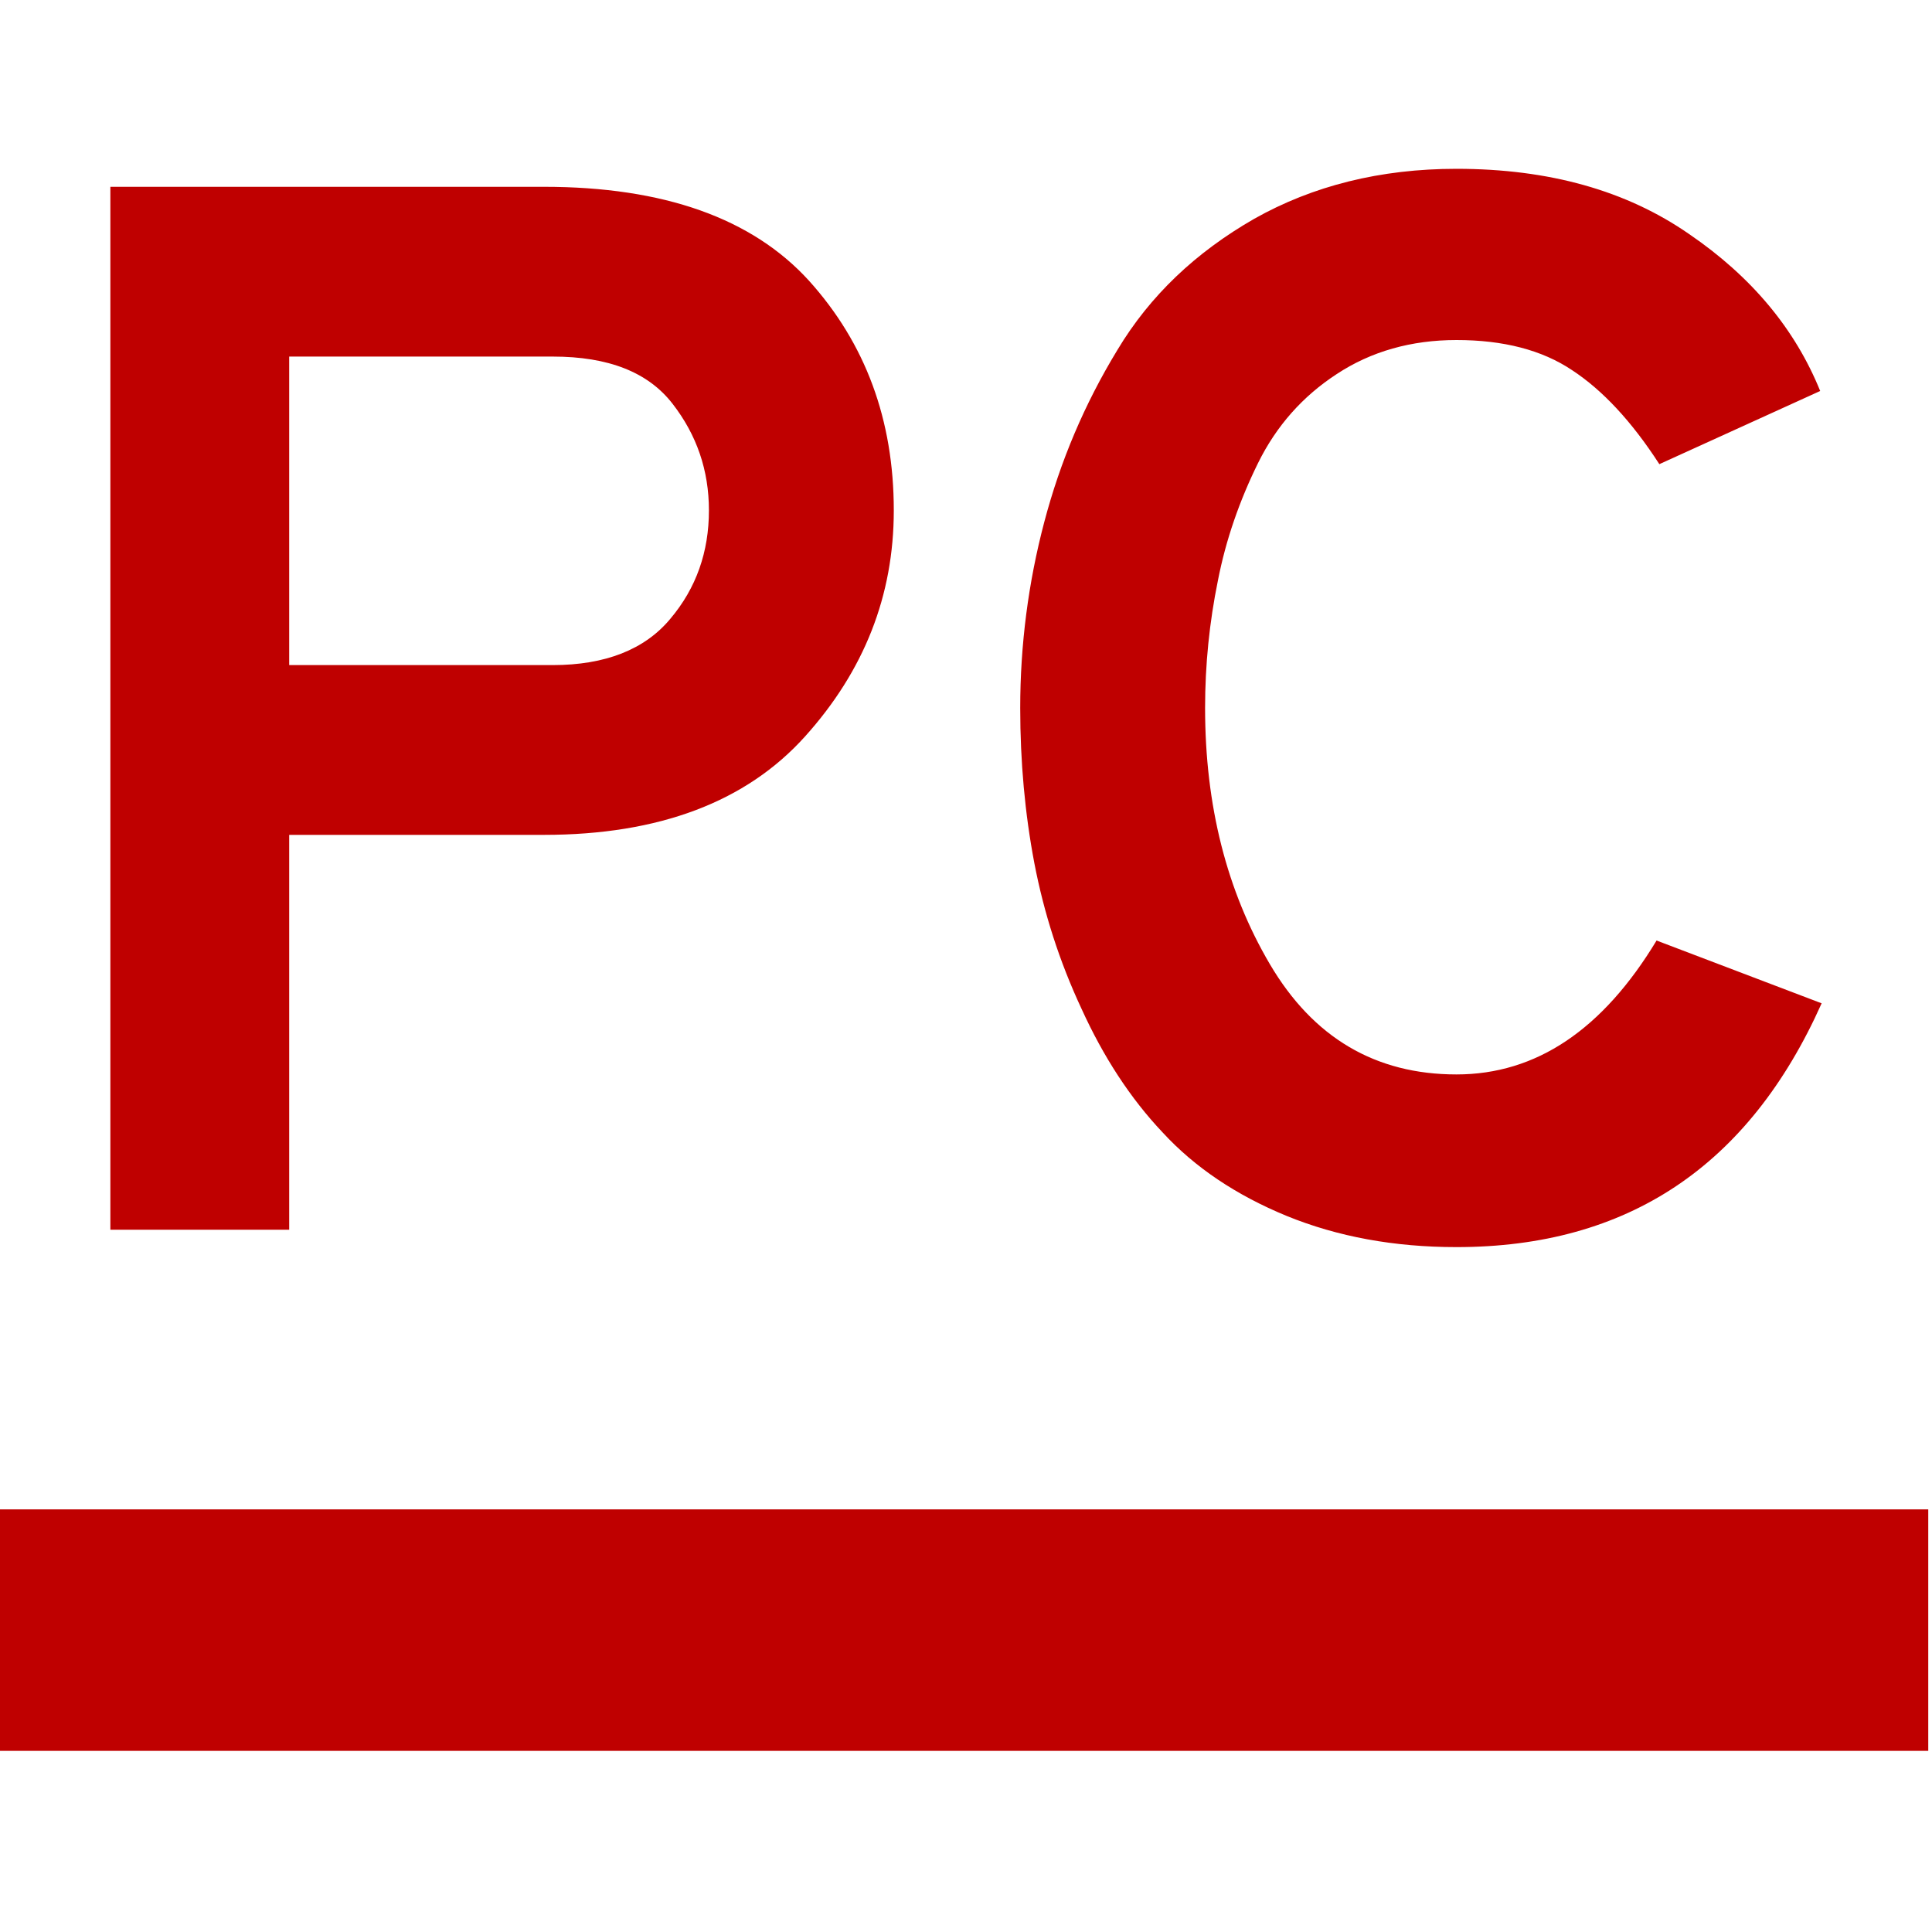 
<svg xmlns="http://www.w3.org/2000/svg" xmlns:xlink="http://www.w3.org/1999/xlink" width="16px" height="16px" viewBox="0 0 16 16" version="1.1">
<g id="surface1">
<path style=" stroke:none;fill-rule:evenodd;fill:#bf0000;fill-opacity:1;" d="M -0.031 12.5 L 15.969 12.5 L 15.969 14.5 L -0.031 14.5 Z M 2.395 5.508 L 4.578 5.508 C 5.012 5.508 5.34 5.379 5.551 5.125 C 5.766 4.871 5.871 4.57 5.871 4.227 C 5.871 3.895 5.77 3.602 5.57 3.344 C 5.367 3.082 5.039 2.953 4.578 2.953 L 2.395 2.953 Z M 12.062 10.328 C 11.547 10.328 11.078 10.242 10.656 10.07 C 10.238 9.898 9.895 9.668 9.629 9.379 C 9.359 9.094 9.137 8.75 8.957 8.355 C 8.773 7.961 8.645 7.559 8.566 7.148 C 8.488 6.738 8.449 6.309 8.449 5.863 C 8.449 5.34 8.516 4.824 8.648 4.324 C 8.781 3.82 8.98 3.348 9.254 2.898 C 9.523 2.449 9.902 2.09 10.387 1.812 C 10.871 1.539 11.43 1.398 12.062 1.398 C 12.828 1.398 13.469 1.578 13.988 1.938 C 14.508 2.293 14.867 2.727 15.074 3.238 L 13.742 3.844 C 13.512 3.488 13.27 3.23 13.02 3.066 C 12.77 2.898 12.449 2.816 12.062 2.816 C 11.688 2.816 11.355 2.91 11.07 3.098 C 10.789 3.281 10.57 3.527 10.418 3.836 C 10.266 4.145 10.152 4.469 10.086 4.809 C 10.016 5.152 9.98 5.504 9.98 5.863 C 9.98 6.672 10.16 7.379 10.516 7.984 C 10.875 8.594 11.391 8.898 12.062 8.898 C 12.723 8.898 13.273 8.527 13.719 7.789 L 15.086 8.309 C 14.484 9.656 13.48 10.328 12.062 10.328 Z M 2.395 10.184 L 0.914 10.184 L 0.914 1.547 L 4.504 1.547 C 5.5 1.547 6.23 1.809 6.699 2.324 C 7.168 2.844 7.402 3.477 7.402 4.227 C 7.402 4.934 7.156 5.555 6.668 6.098 C 6.18 6.641 5.457 6.914 4.504 6.914 L 2.395 6.914 Z M 2.395 10.184 "/>
</g>
</svg>
